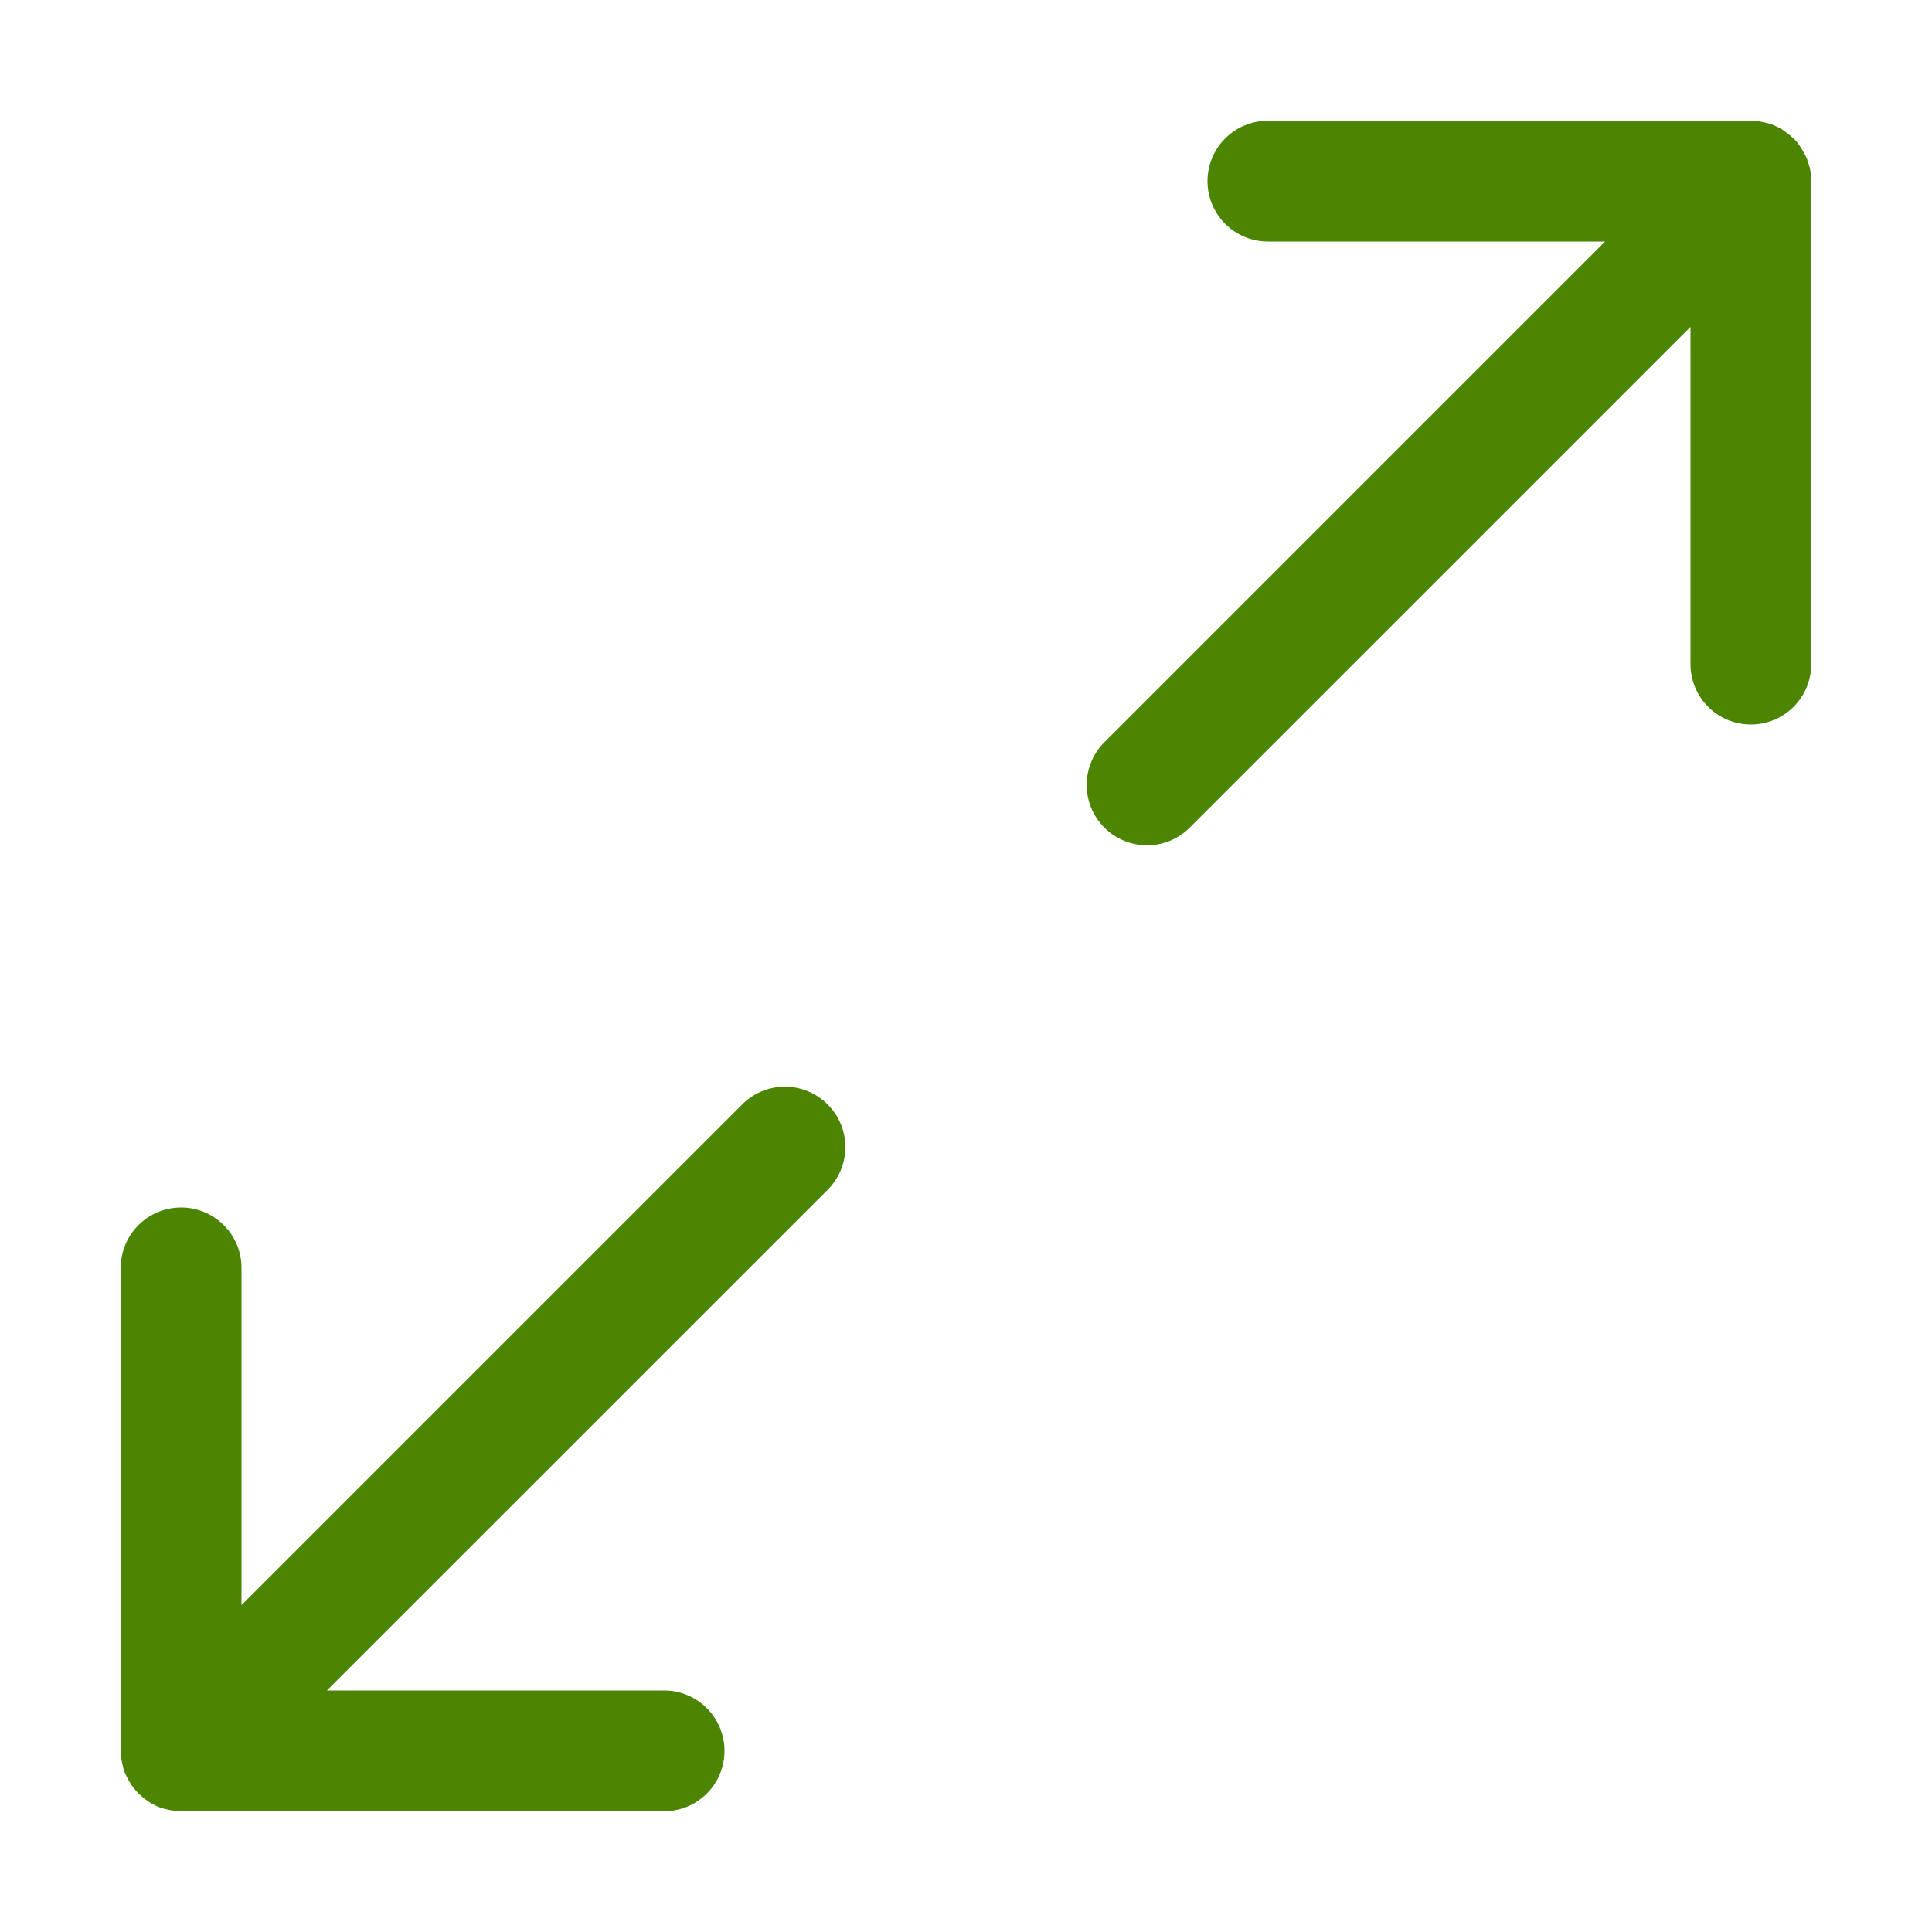<svg viewBox="0 0 16 16" xmlns="http://www.w3.org/2000/svg">/&gt;<path style="line-height:normal;font-variant-ligatures:normal;font-variant-position:normal;font-variant-caps:normal;font-variant-numeric:normal;font-variant-alternates:normal;font-variant-east-asian:normal;font-feature-settings:normal;font-variation-settings:normal;text-indent:0;text-align:start;text-decoration:none;text-decoration-line:none;text-decoration-style:solid;text-decoration-color:#000;text-transform:none;text-orientation:mixed;white-space:normal;shape-padding:0;shape-margin:0;inline-size:0;isolation:auto;mix-blend-mode:normal;solid-color:#000;solid-opacity:1;fill:#4B8501;fill-opacity:1" d="M10.5 1a.5.5 0 0 0-.5.5.5.5 0 0 0 .5.5h2.793L9.146 6.147a.5.5 0 0 0 0 .707.5.5 0 0 0 .707 0L14 2.707V5.5a.5.5 0 0 0 .5.5.5.5 0 0 0 .5-.5V1.537a.5.5 0 0 0 0-.037.5.5 0 0 0-.004-.059.5.5 0 0 0-.008-.052.5.5 0 0 0-.002-.006.5.5 0 0 0-.002-.006.5.5 0 0 0-.016-.047.5.5 0 0 0 0-.004.5.5 0 0 0 0-.002.5.5 0 0 0-.025-.052.5.5 0 0 0-.03-.051.5.5 0 0 0-.036-.05.5.5 0 0 0-.014-.015.5.5 0 0 0-.01-.01.5.5 0 0 0-.016-.013.5.5 0 0 0-.002-.002.5.5 0 0 0-.003-.004.5.5 0 0 0-.043-.033.5.5 0 0 0-.03-.022.5.5 0 0 0-.01-.006.5.5 0 0 0-.039-.02.5.5 0 0 0-.003-.001.5.5 0 0 0-.022-.01.5.5 0 0 0-.016-.006.5.5 0 0 0-.04-.011A.5.5 0 0 0 14.51 1a.5.5 0 0 0-.011 0h-.024zM6.477 9a.5.5 0 0 0-.33.146L2 13.293V10.5a.5.5 0 0 0-.5-.5.5.5 0 0 0-.5.5v4a.5.5 0 0 0 0 .008.5.5 0 0 0 .004.039.5.5 0 0 0 0 .012.5.5 0 0 0 .004.023.5.5 0 0 0 .01.045.5.5 0 0 0 .007.031.5.5 0 0 0 .006.016.5.5 0 0 0 .01.021.5.5 0 0 0 .022.045.5.5 0 0 0 .02.033.5.5 0 0 0 .01.016.5.5 0 0 0 .01.014.5.5 0 0 0 .032.037.5.5 0 0 0 .012.013.5.5 0 0 0 .013.012.5.5 0 0 0 .012.01.5.5 0 0 0 .027.023.5.5 0 0 0 .026.018.5.5 0 0 0 .023.016.5.5 0 0 0 .041.021.5.5 0 0 0 .008.004.5.5 0 0 0 .033.014.5.5 0 0 0 .041.011.5.5 0 0 0 .057.012.5.5 0 0 0 .06.006.5.5 0 0 0 .035 0H5.5a.5.5 0 0 0 .5-.5.5.5 0 0 0-.5-.5H2.707l4.147-4.146a.5.5 0 0 0 0-.708A.5.5 0 0 0 6.477 9z"/></svg>